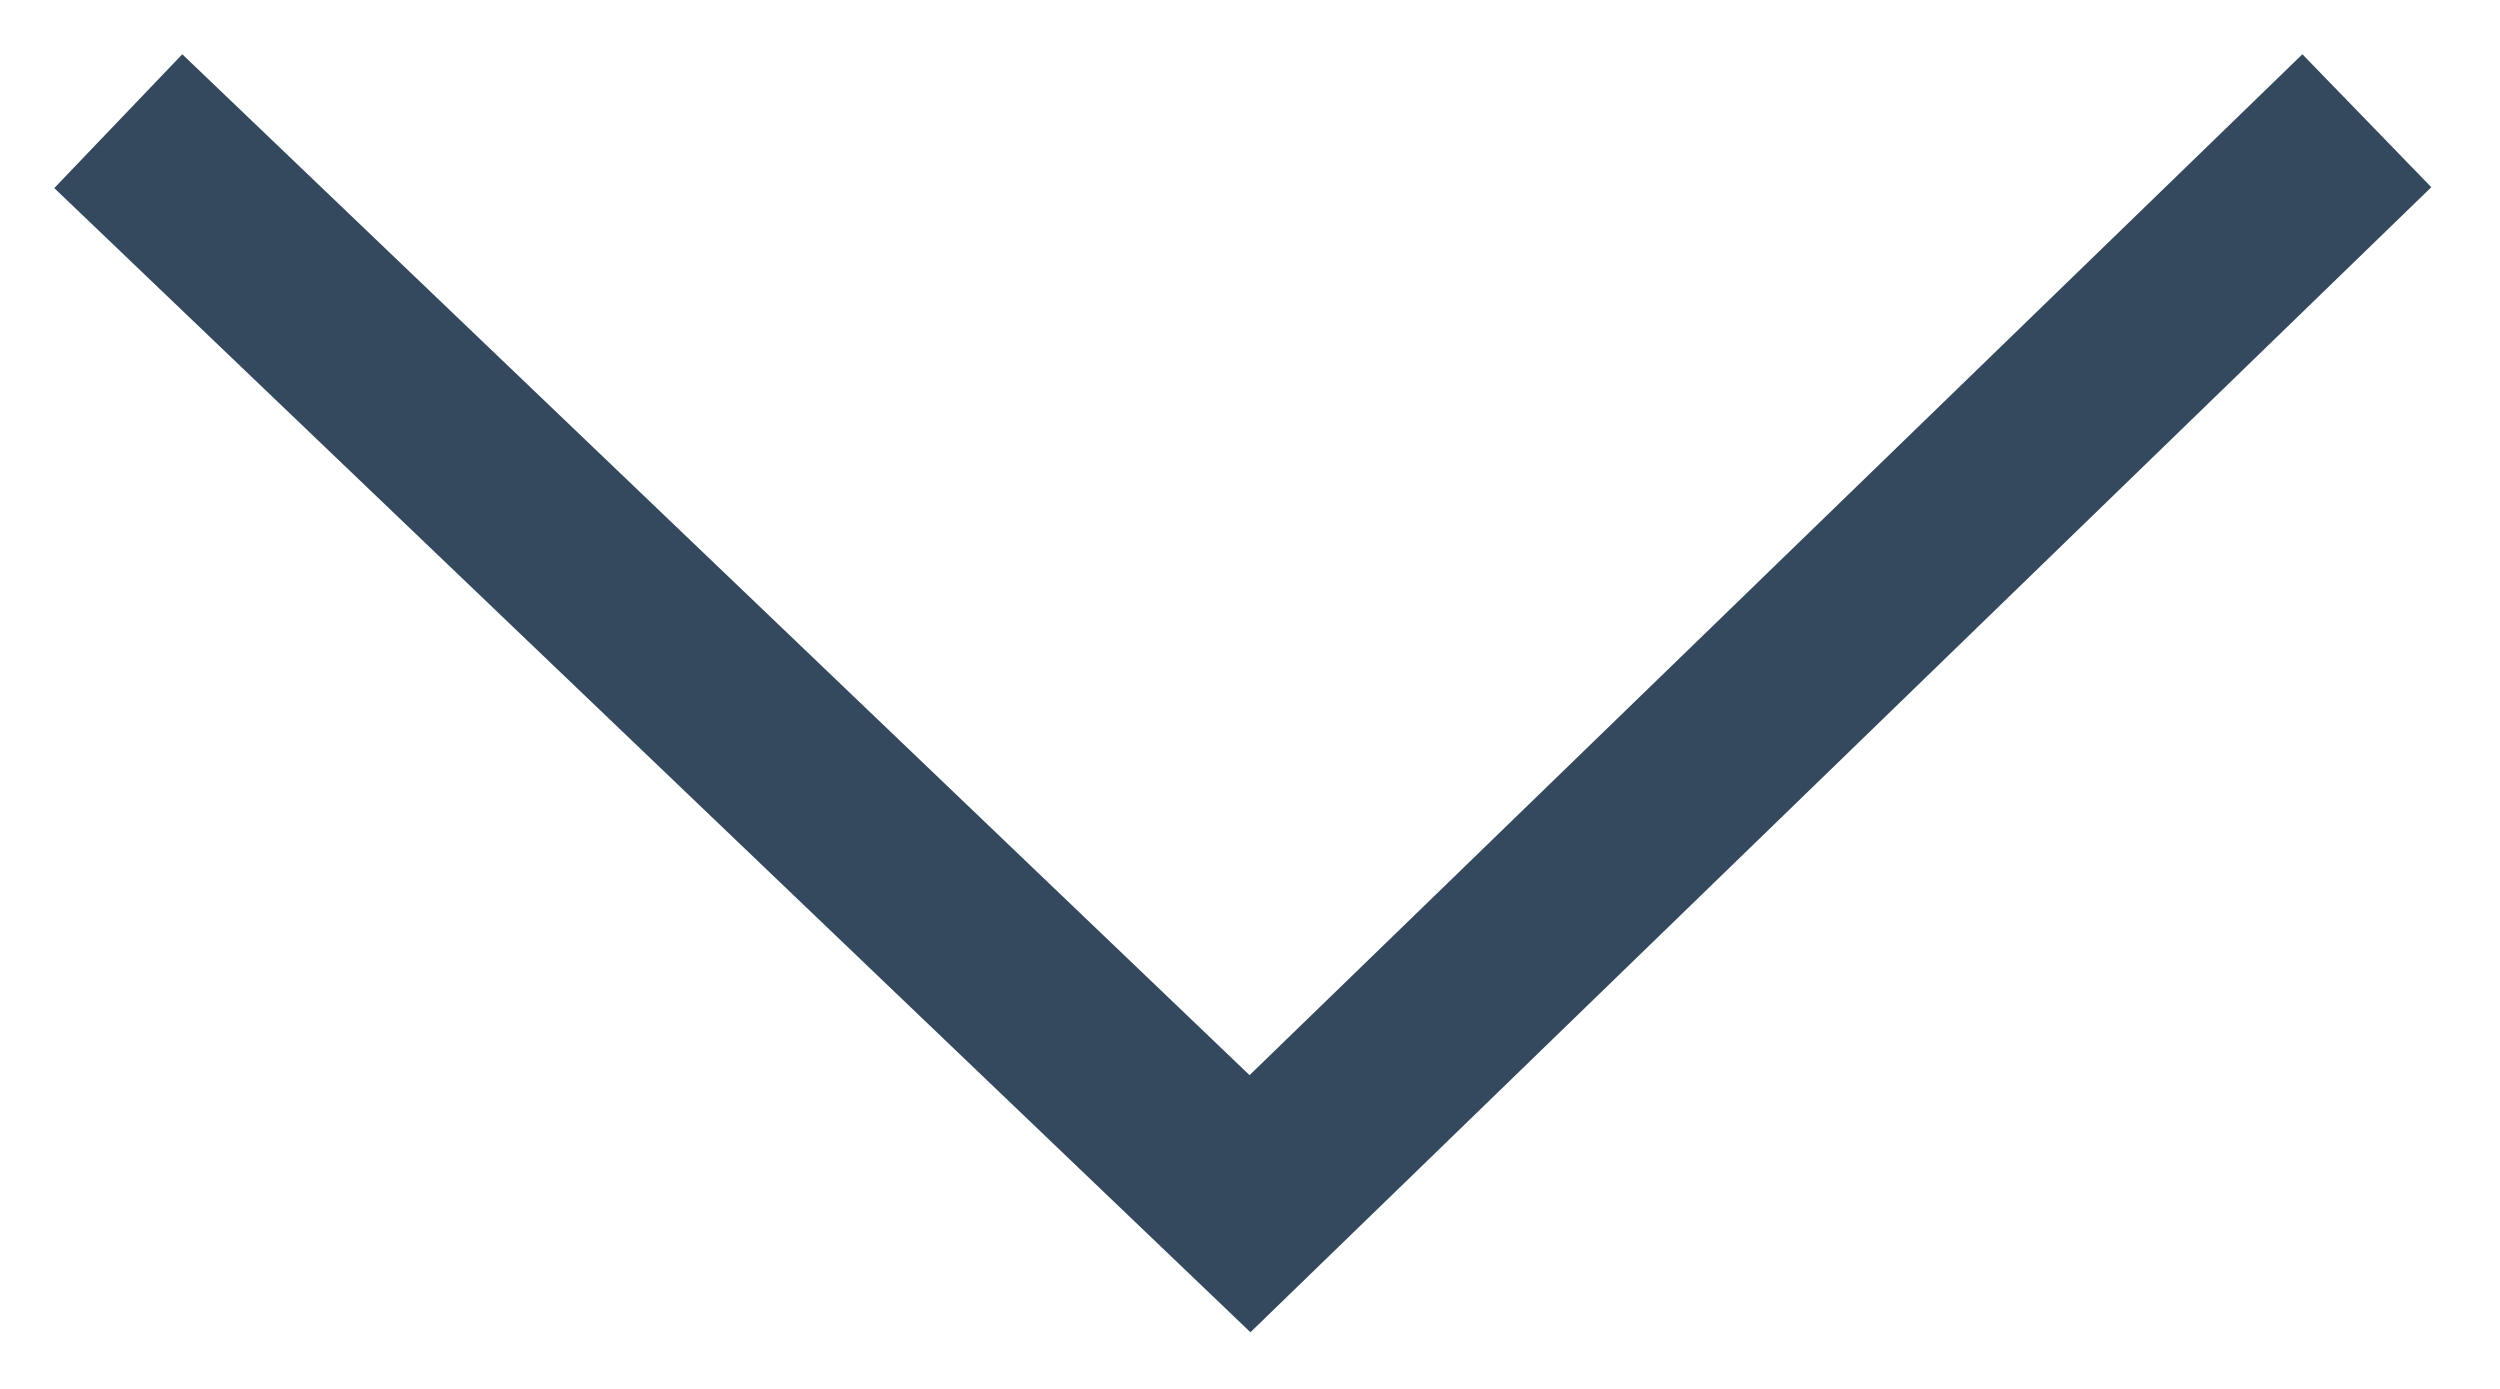 <svg xmlns="http://www.w3.org/2000/svg" width="27" height="15" viewBox="0 0 27 15">
    <path fill="none" fill-rule="evenodd" stroke="#34495E" stroke-linecap="square" stroke-width="2" d="M24.844 2L13.5 13 2 2"/>
</svg>
